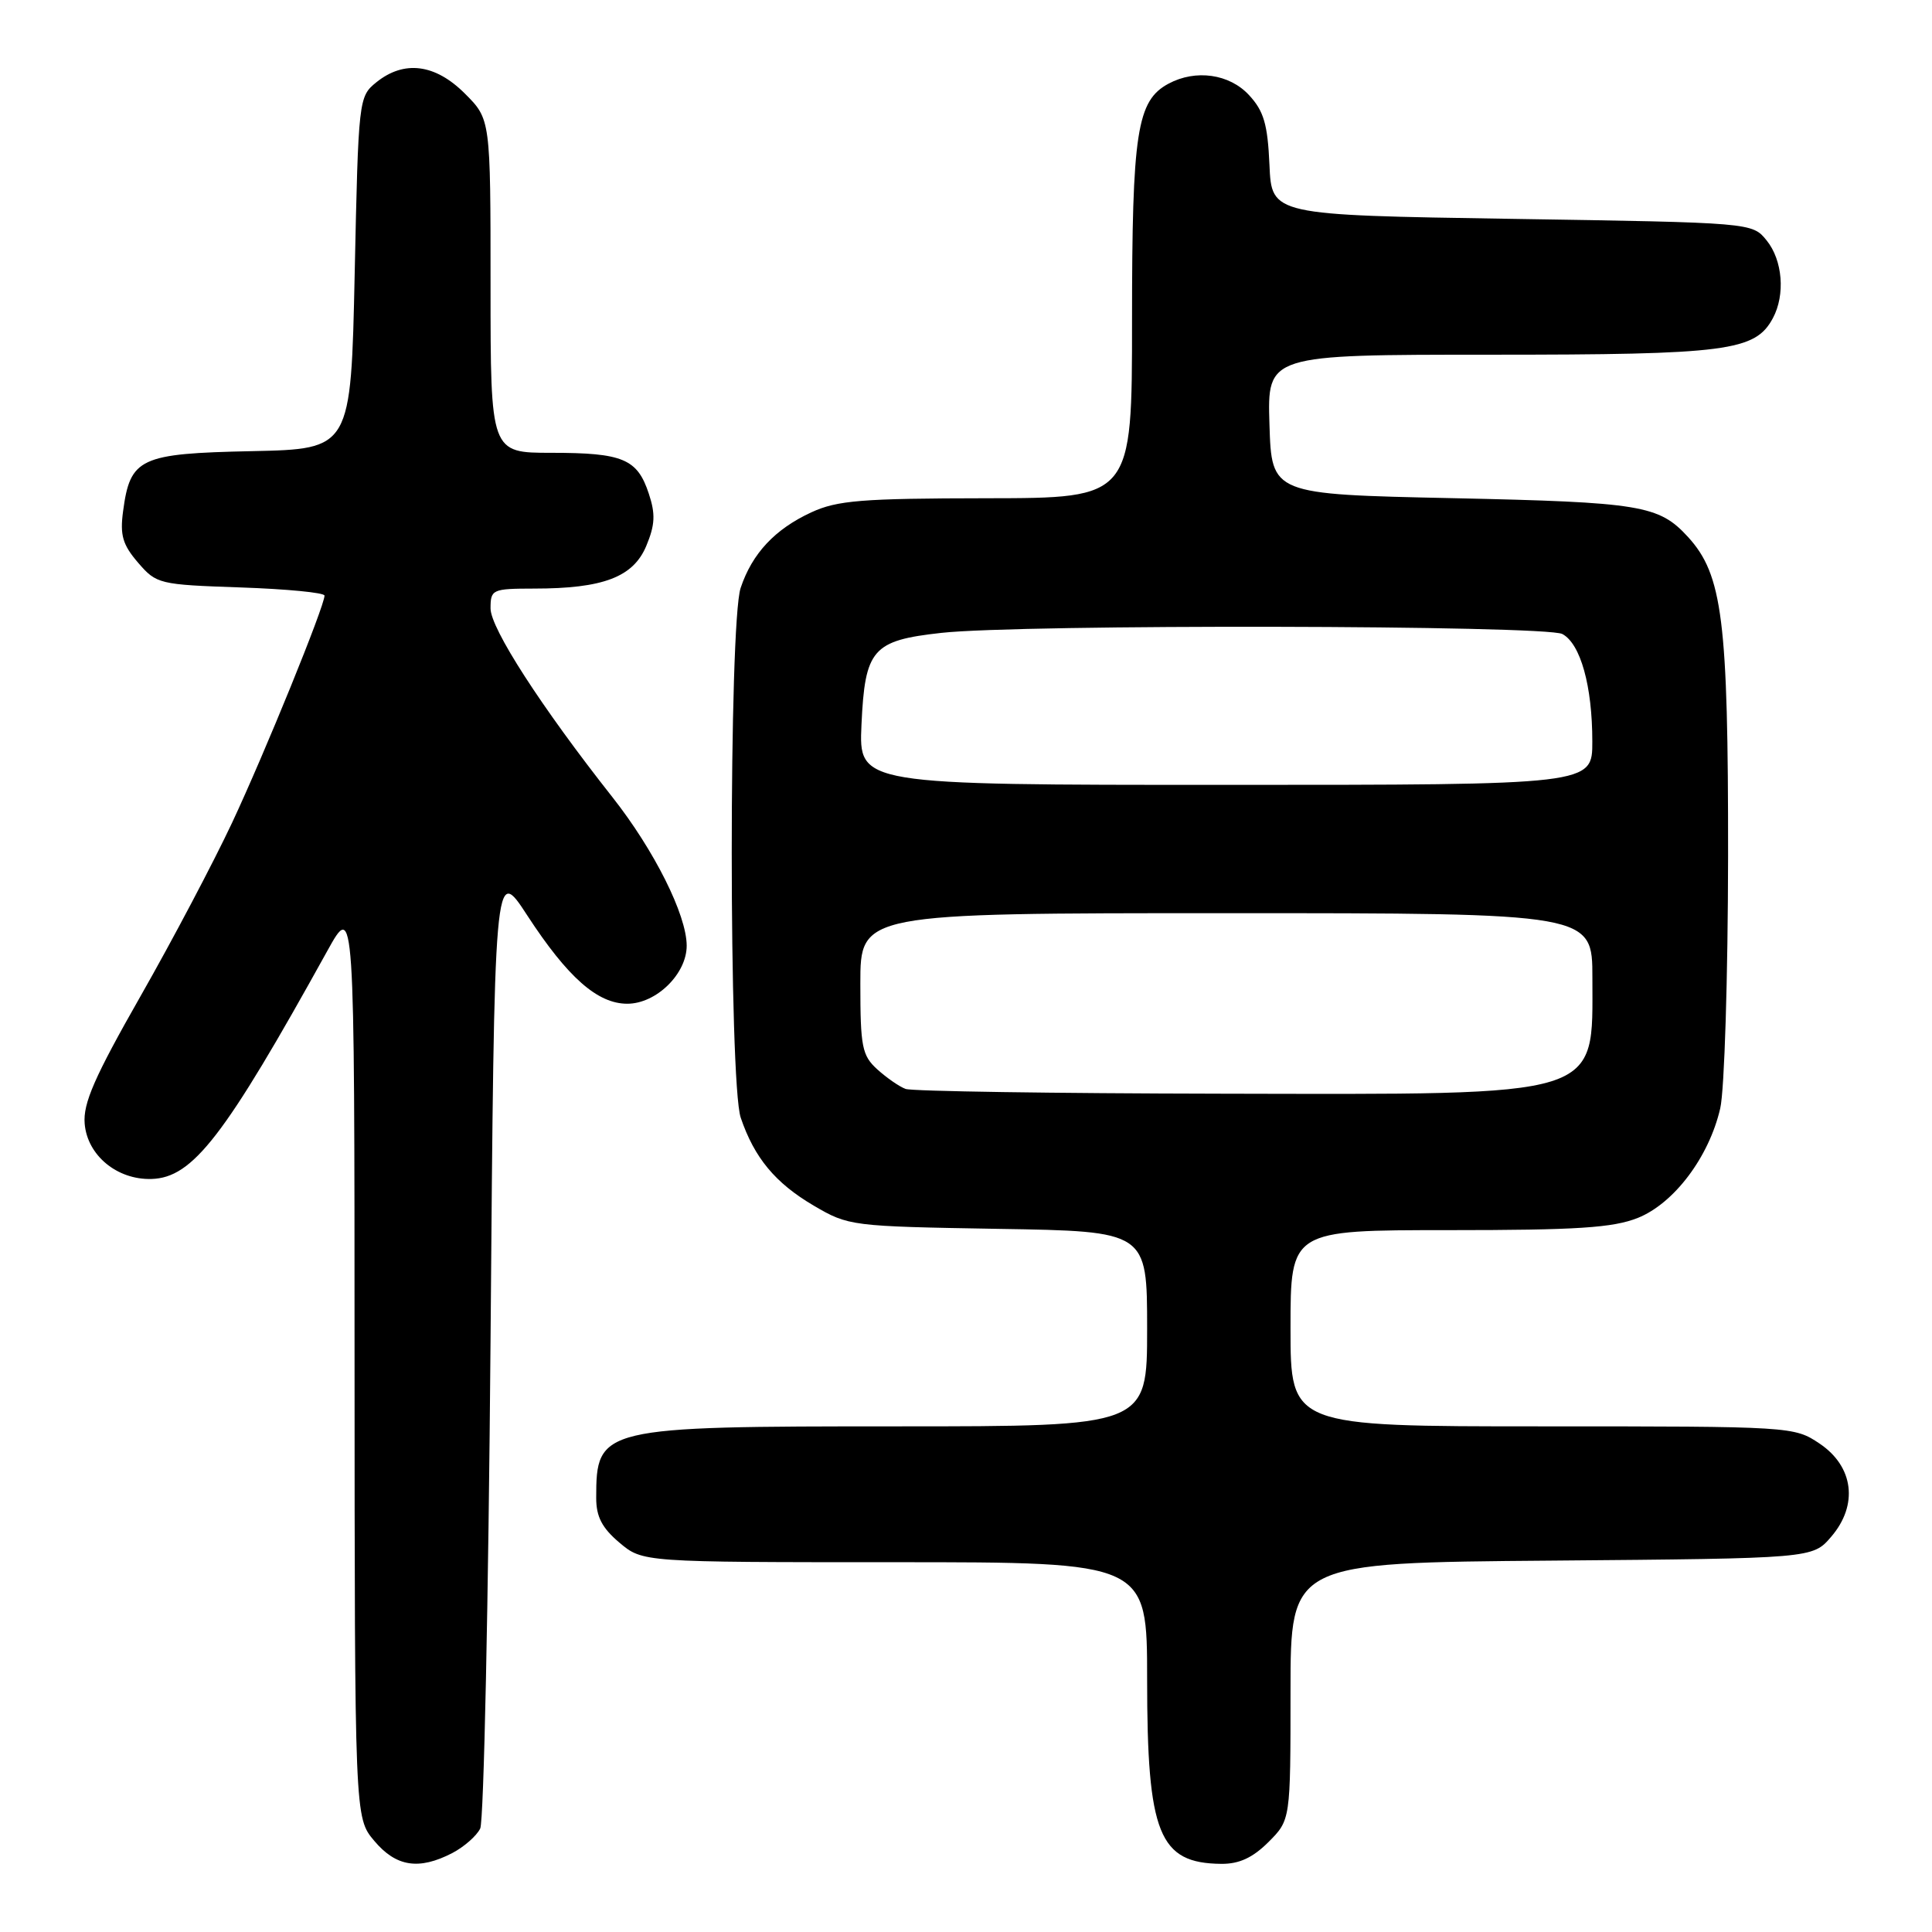 <?xml version="1.0" encoding="UTF-8" standalone="no"?>
<!DOCTYPE svg PUBLIC "-//W3C//DTD SVG 1.1//EN" "http://www.w3.org/Graphics/SVG/1.1/DTD/svg11.dtd" >
<svg xmlns="http://www.w3.org/2000/svg" xmlns:xlink="http://www.w3.org/1999/xlink" version="1.1" viewBox="0 0 256 256">
 <g >
 <path fill="currentColor"
d=" M 59.93 245.54 C 61.48 244.73 63.15 243.27 63.63 242.29 C 64.11 241.30 64.72 212.17 65.00 177.55 C 65.50 114.59 65.50 114.59 69.88 121.32 C 75.23 129.52 79.17 133.00 83.12 133.00 C 86.96 133.00 91.00 129.04 90.99 125.30 C 90.98 121.22 86.69 112.66 81.15 105.63 C 71.73 93.69 65.00 83.26 65.00 80.62 C 65.00 78.10 65.22 78.00 70.75 77.99 C 79.92 77.99 83.90 76.47 85.63 72.35 C 86.80 69.55 86.87 68.12 85.97 65.41 C 84.45 60.80 82.54 60.00 73.07 60.00 C 65.00 60.00 65.00 60.00 65.00 37.90 C 65.00 15.80 65.00 15.80 61.60 12.40 C 57.66 8.46 53.54 7.94 49.86 10.91 C 47.53 12.80 47.49 13.12 47.00 36.16 C 46.50 59.50 46.50 59.50 33.38 59.78 C 18.52 60.09 17.25 60.68 16.31 67.74 C 15.88 70.91 16.25 72.18 18.29 74.55 C 20.73 77.39 21.08 77.47 31.90 77.84 C 38.00 78.05 43.00 78.53 43.00 78.92 C 43.00 80.32 35.09 99.76 30.76 109.00 C 28.31 114.22 22.85 124.58 18.62 132.00 C 12.52 142.71 10.99 146.20 11.22 148.90 C 11.57 153.09 15.51 156.35 20.07 156.22 C 25.55 156.06 29.74 150.63 43.37 126.00 C 46.97 119.50 46.97 119.50 46.98 180.17 C 47.00 240.85 47.00 240.85 49.59 243.92 C 52.48 247.36 55.50 247.83 59.93 245.54 Z  M 168.08 244.08 C 171.00 241.15 171.00 241.15 171.00 224.11 C 171.00 207.07 171.00 207.07 205.59 206.79 C 240.18 206.50 240.18 206.50 242.64 203.63 C 246.26 199.42 245.63 194.32 241.10 191.28 C 237.73 189.02 237.42 189.00 204.35 189.00 C 171.00 189.00 171.00 189.00 171.00 176.00 C 171.00 163.00 171.00 163.00 191.98 163.00 C 209.00 163.00 213.72 162.69 217.02 161.38 C 221.83 159.45 226.46 153.30 227.94 146.86 C 228.50 144.46 228.96 129.42 228.98 113.43 C 229.00 82.15 228.25 76.16 223.66 71.14 C 219.81 66.94 217.42 66.55 192.50 66.01 C 168.50 65.50 168.50 65.50 168.21 56.25 C 167.92 47.00 167.92 47.00 197.49 47.00 C 228.91 47.00 232.58 46.52 234.92 42.15 C 236.58 39.05 236.21 34.48 234.09 31.86 C 232.18 29.50 232.18 29.50 200.34 29.00 C 168.50 28.50 168.50 28.50 168.21 21.85 C 167.97 16.45 167.46 14.71 165.50 12.60 C 162.91 9.79 158.44 9.16 154.85 11.08 C 150.64 13.33 150.00 17.47 150.00 42.47 C 150.00 66.00 150.00 66.00 130.75 66.02 C 114.18 66.04 110.94 66.30 107.50 67.89 C 102.68 70.12 99.67 73.33 98.14 77.90 C 96.56 82.62 96.57 143.43 98.15 148.10 C 99.95 153.41 102.73 156.76 107.82 159.75 C 112.44 162.46 112.77 162.50 132.25 162.83 C 152.00 163.15 152.00 163.15 152.00 176.08 C 152.00 189.00 152.00 189.00 118.95 189.00 C 79.52 189.00 79.00 189.12 79.00 198.49 C 79.00 200.98 79.78 202.47 82.08 204.41 C 85.15 207.00 85.15 207.00 118.58 207.00 C 152.00 207.00 152.00 207.00 152.00 222.53 C 152.00 243.02 153.56 246.89 161.83 246.97 C 164.20 246.99 165.99 246.16 168.08 244.08 Z  M 120.00 144.29 C 119.17 143.99 117.49 142.82 116.25 141.70 C 114.22 139.86 114.00 138.72 114.00 130.33 C 114.00 121.00 114.00 121.00 162.50 121.00 C 211.00 121.00 211.00 121.00 211.00 129.57 C 211.00 145.59 212.82 145.02 161.78 144.92 C 139.63 144.88 120.83 144.60 120.00 144.29 Z  M 114.15 96.03 C 114.61 86.01 115.60 84.87 124.73 83.86 C 135.18 82.69 204.81 82.83 207.02 84.01 C 209.43 85.30 210.99 90.89 210.99 98.25 C 211.00 104.00 211.00 104.00 162.39 104.00 C 113.79 104.00 113.79 104.00 114.15 96.03 Z "/>
</g>
</svg>